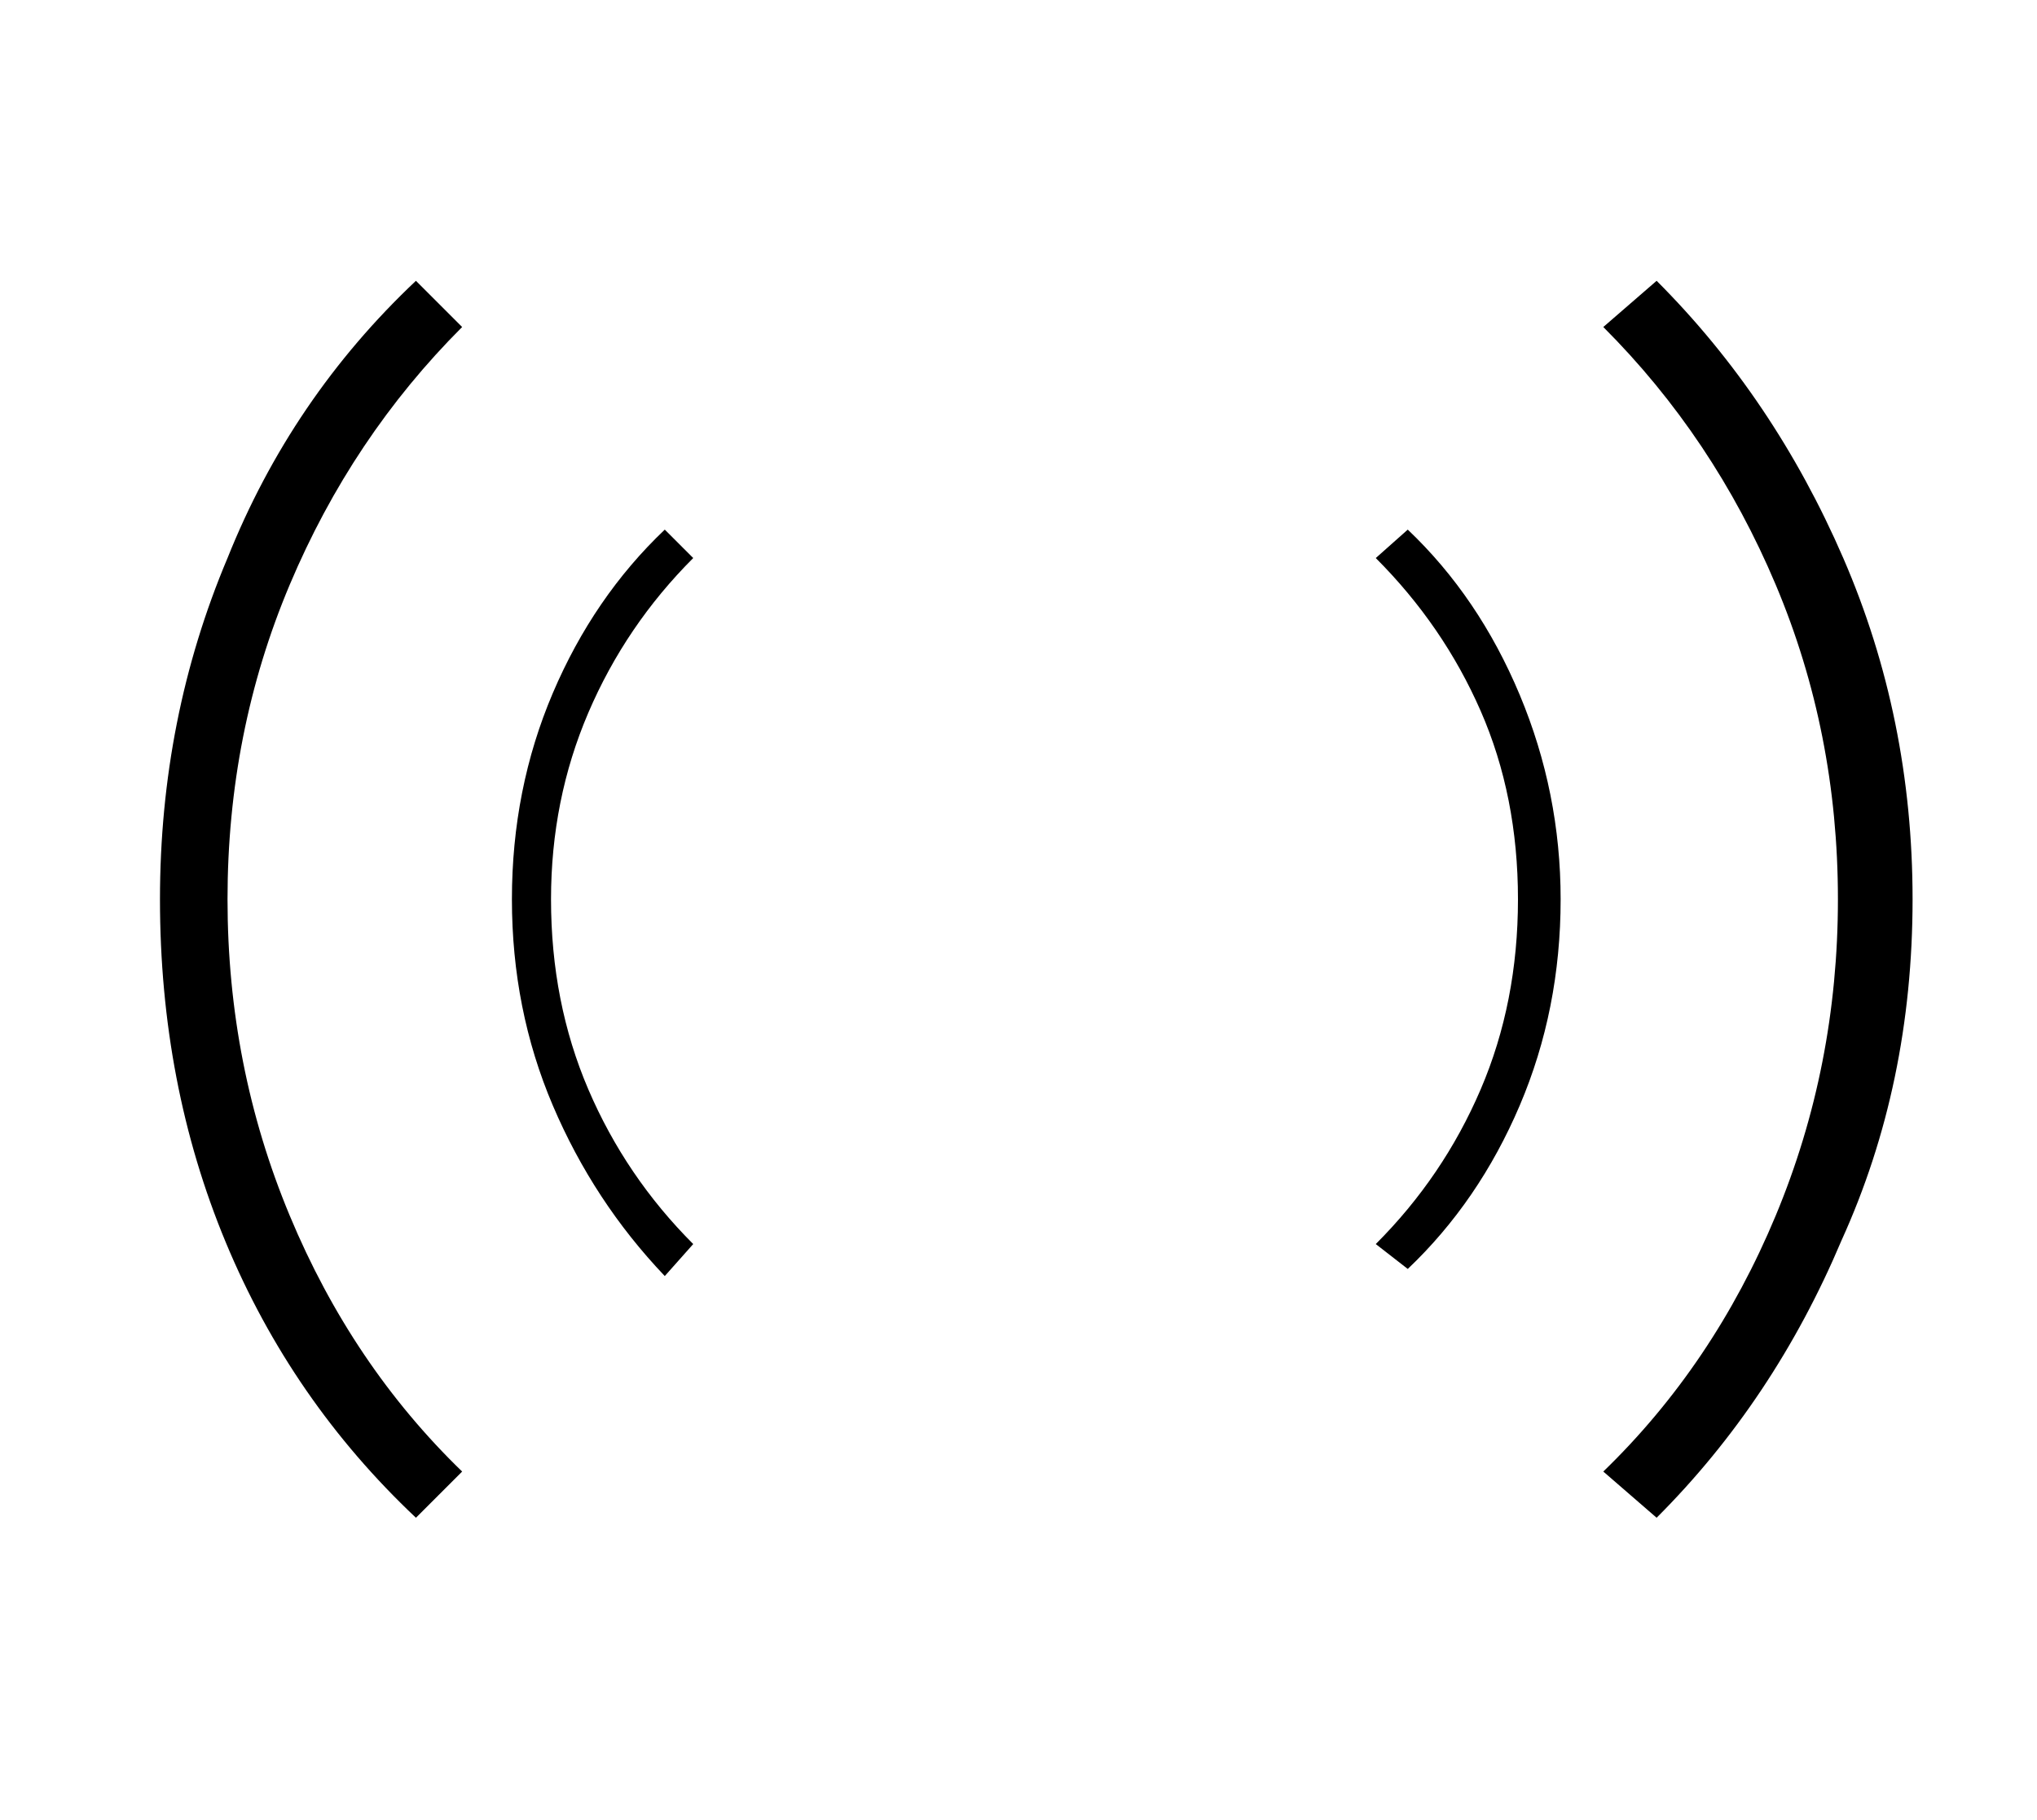 <?xml version="1.0" standalone="no"?>
<!DOCTYPE svg PUBLIC "-//W3C//DTD SVG 1.1//EN" "http://www.w3.org/Graphics/SVG/1.1/DTD/svg11.dtd" >
<svg xmlns="http://www.w3.org/2000/svg" xmlns:xlink="http://www.w3.org/1999/xlink" version="1.1" viewBox="-10 0 573 512">
   <path fill="currentColor"
d="M177 359q-20 -21 -31.5 -48t-11.5 -58t11.5 -58t31.5 -46l8 8q-19 19 -29.5 43.5t-10.5 52.5q0 29 10.5 53.5t29.5 43.5zM377 350q19 -19 29.5 -43.5t10.5 -53.5t-10.5 -53t-29.5 -43l9 -8q20 19 31.5 46.5t11.5 57.5q0 31 -11.5 58t-31.5 46zM456 79q33 33 52.5 78
t19.5 96q0 52 -20 96q-19 45 -52 78l-15 -13q31 -30 48.5 -72t17.5 -89t-17.5 -88.5t-48.5 -72.5zM107 427q-35 -33 -53.5 -77.5t-18.5 -96.5q0 -51 19 -96q18 -45 53 -78l13 13q-31 31 -48.5 72.5t-17.5 88.5t17.5 89t48.5 72z" />
</svg>
